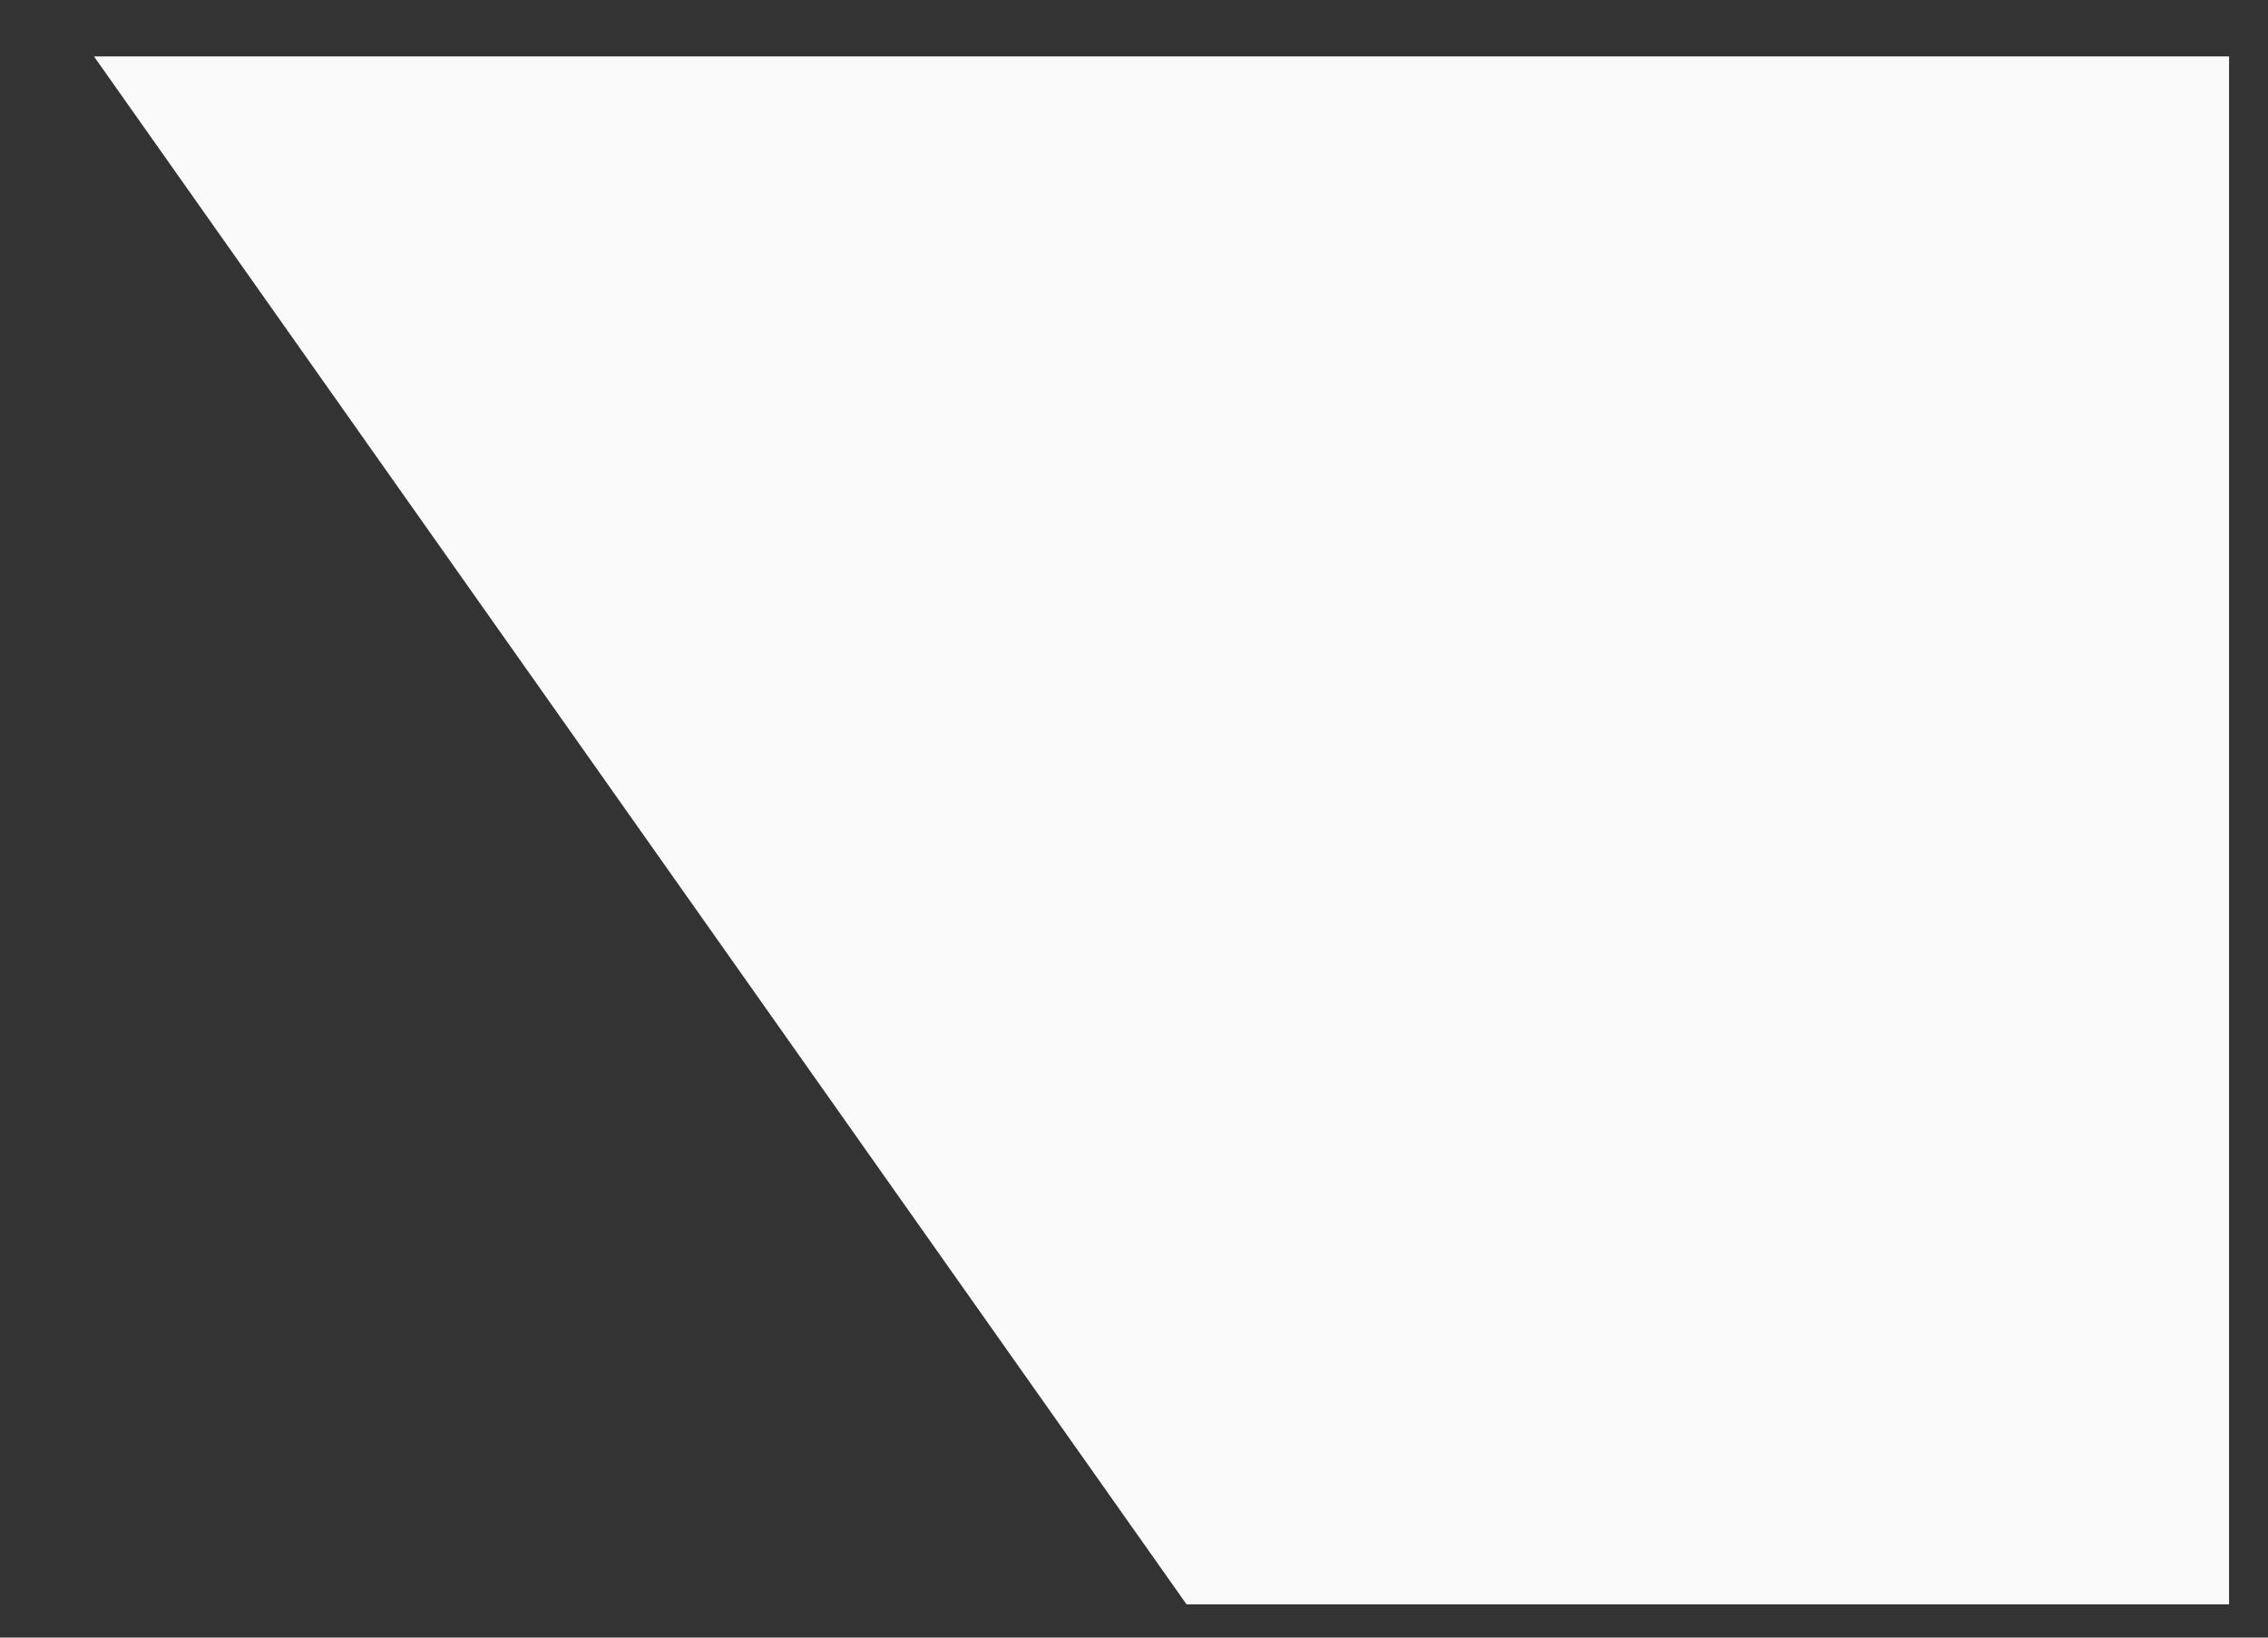 <?xml version="1.0" encoding="UTF-8" standalone="no"?><svg width='18' height='13' viewBox='0 0 18 13' fill='none' xmlns='http://www.w3.org/2000/svg'>
<rect x="0" y="0" width="18" height="13" fill="#333333" stroke="none"/>
<path d='M9.417 12.736H17.691V0.448H0.746L9.417 12.736Z' fill='#FAFAFA'/>
</svg>
